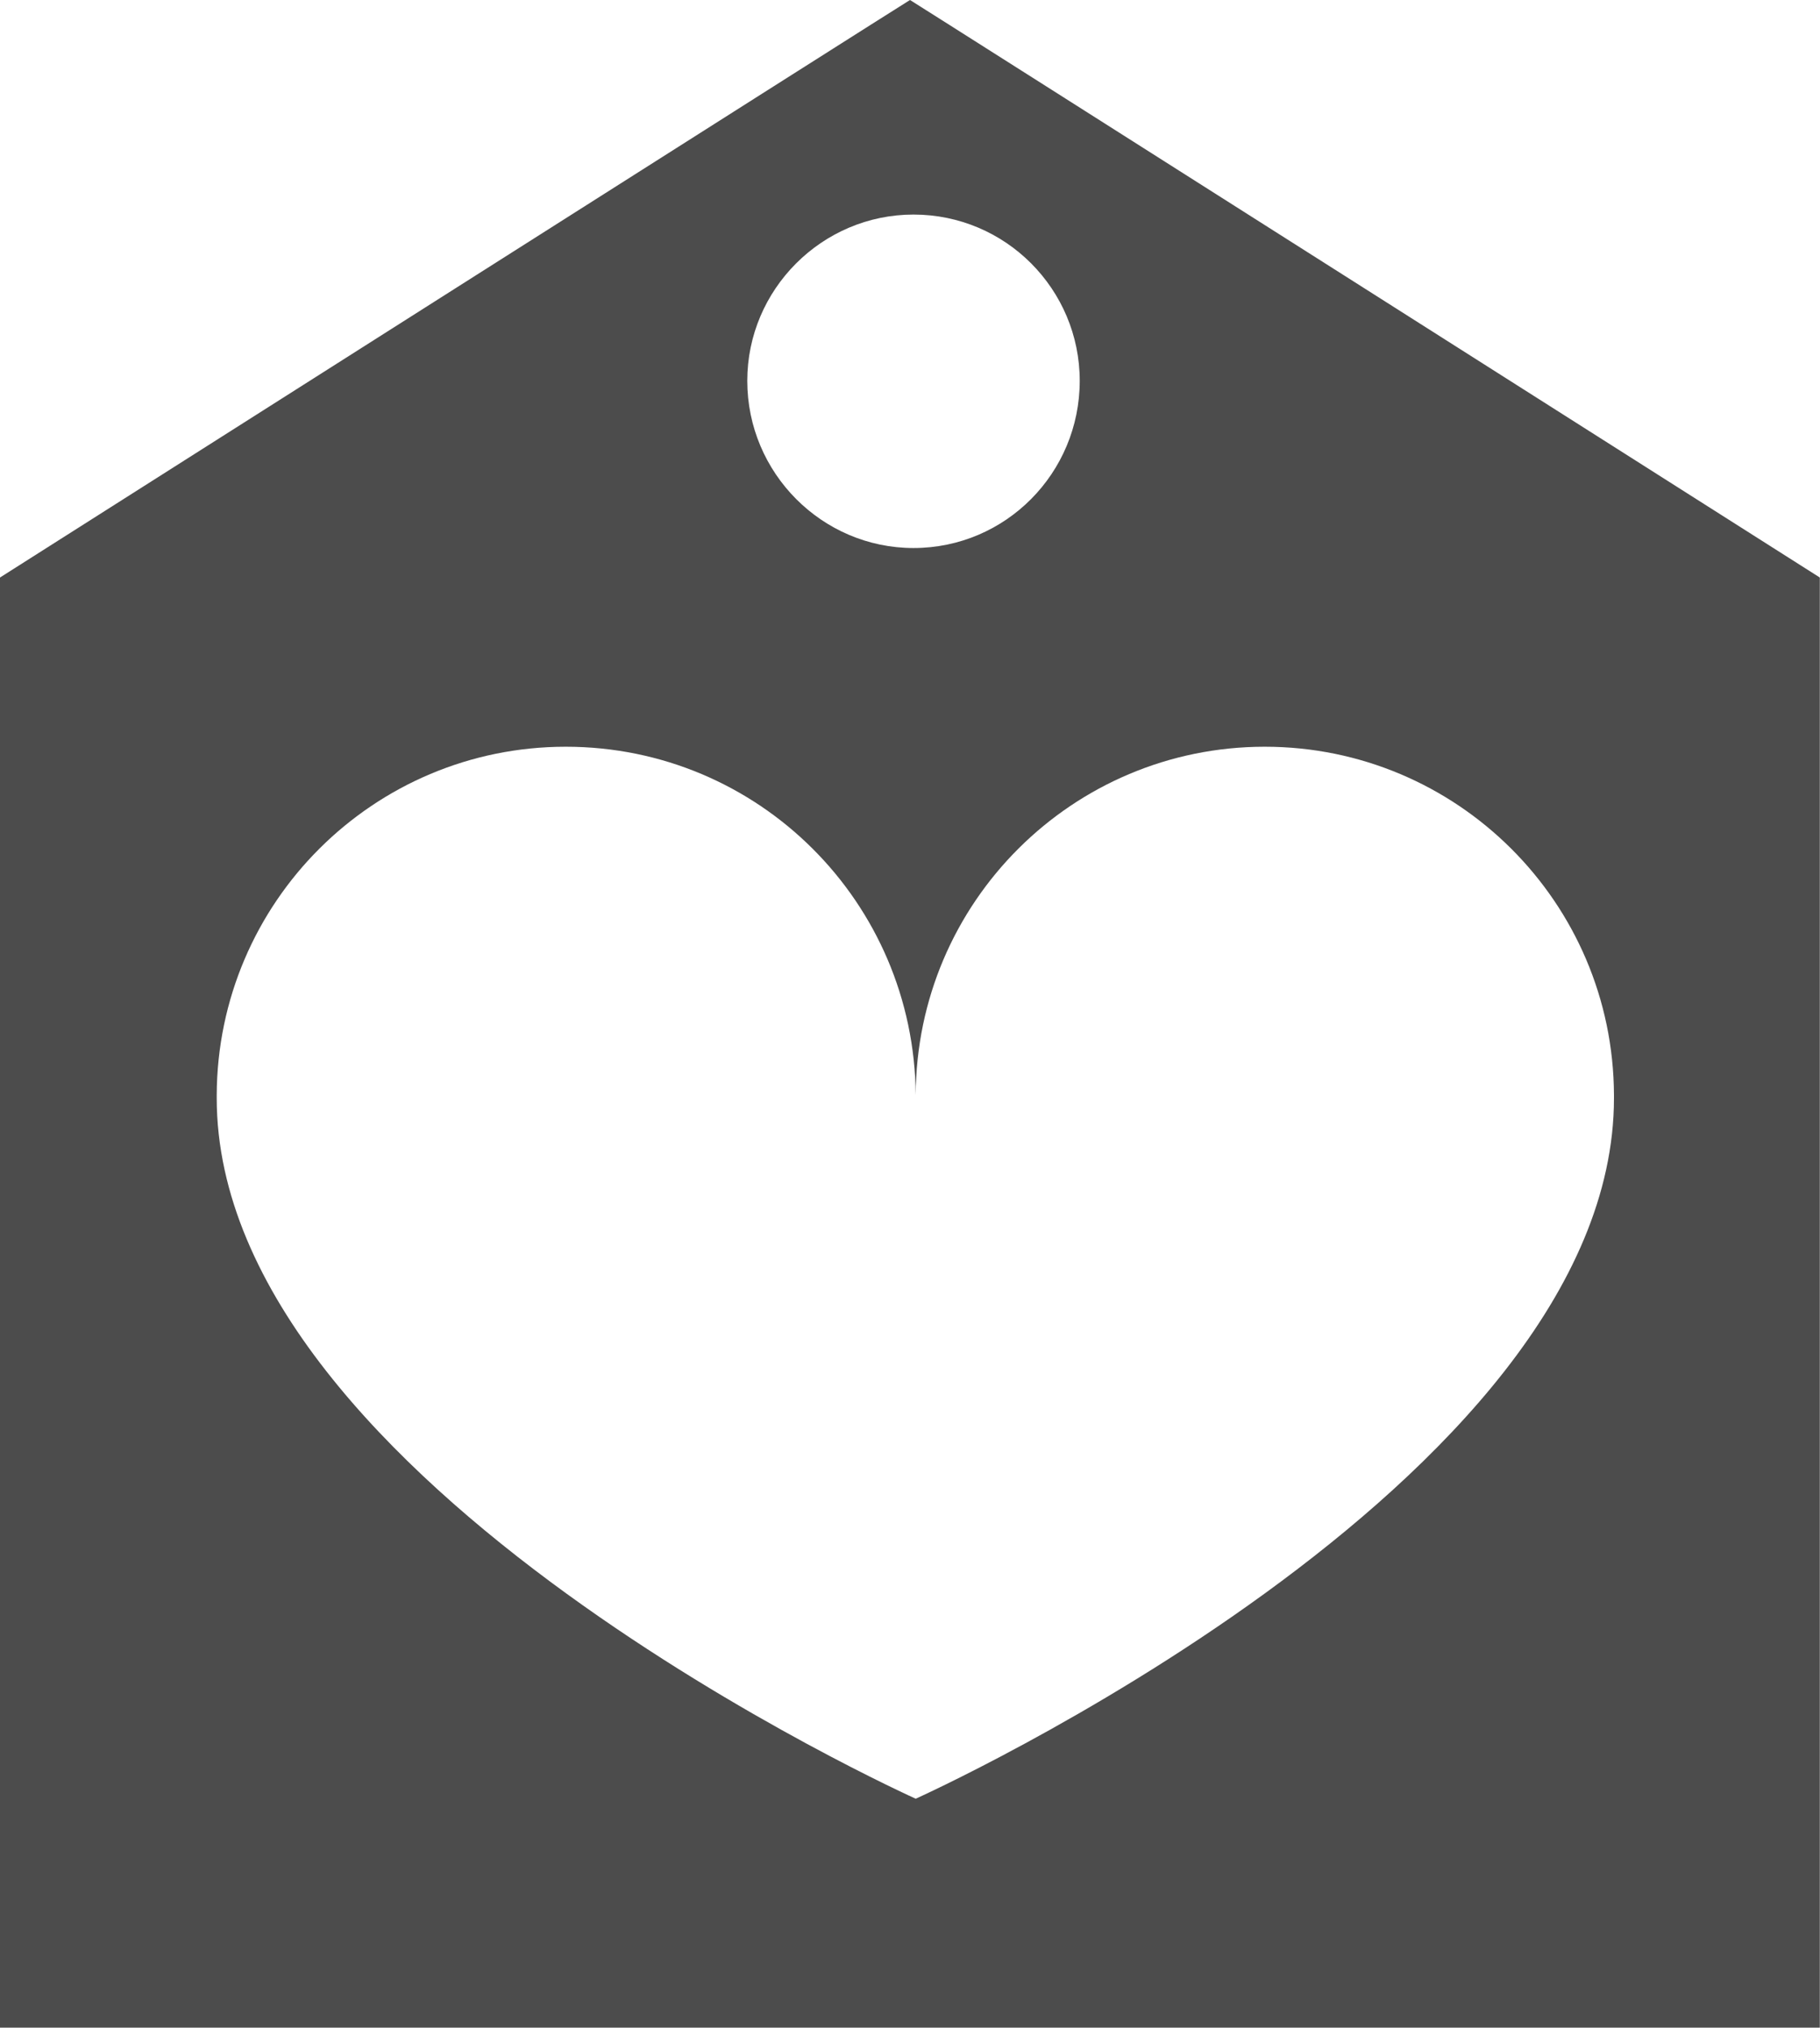 <?xml version="1.0" encoding="UTF-8"?>
<svg xmlns="http://www.w3.org/2000/svg" xmlns:xlink="http://www.w3.org/1999/xlink" width="9.876" height="11" viewBox="0 0 9.876 11" version="1.1">
<g id="surface1">
<path style=" stroke:none;fill-rule:nonzero;fill:rgb(30%,30%,30%);fill-opacity:1;" d="M 4.938 0 C 4.934 0 0 3.133 0 3.133 L 0 11 L 9.875 11 L 9.875 3.133 C 9.875 3.133 4.941 0 4.938 0 Z M 4.957 1.164 C 5.457 1.164 5.859 1.57 5.859 2.066 C 5.859 2.566 5.457 2.973 4.957 2.973 C 4.461 2.973 4.055 2.566 4.055 2.066 C 4.055 1.57 4.461 1.164 4.957 1.164 Z M 4.969 9.758 C 4.969 9.758 1.176 8.055 1.176 5.957 C 1.176 5.953 1.176 5.945 1.176 5.941 C 1.18 4.895 2.027 4.051 3.07 4.051 C 4.117 4.051 4.961 4.895 4.969 5.941 C 4.973 4.895 5.82 4.051 6.863 4.051 C 7.906 4.051 8.754 4.895 8.758 5.941 C 8.758 5.945 8.758 5.953 8.758 5.957 C 8.758 8.055 4.969 9.758 4.969 9.758 Z M 4.969 9.758 "/>
</g>
</svg>

